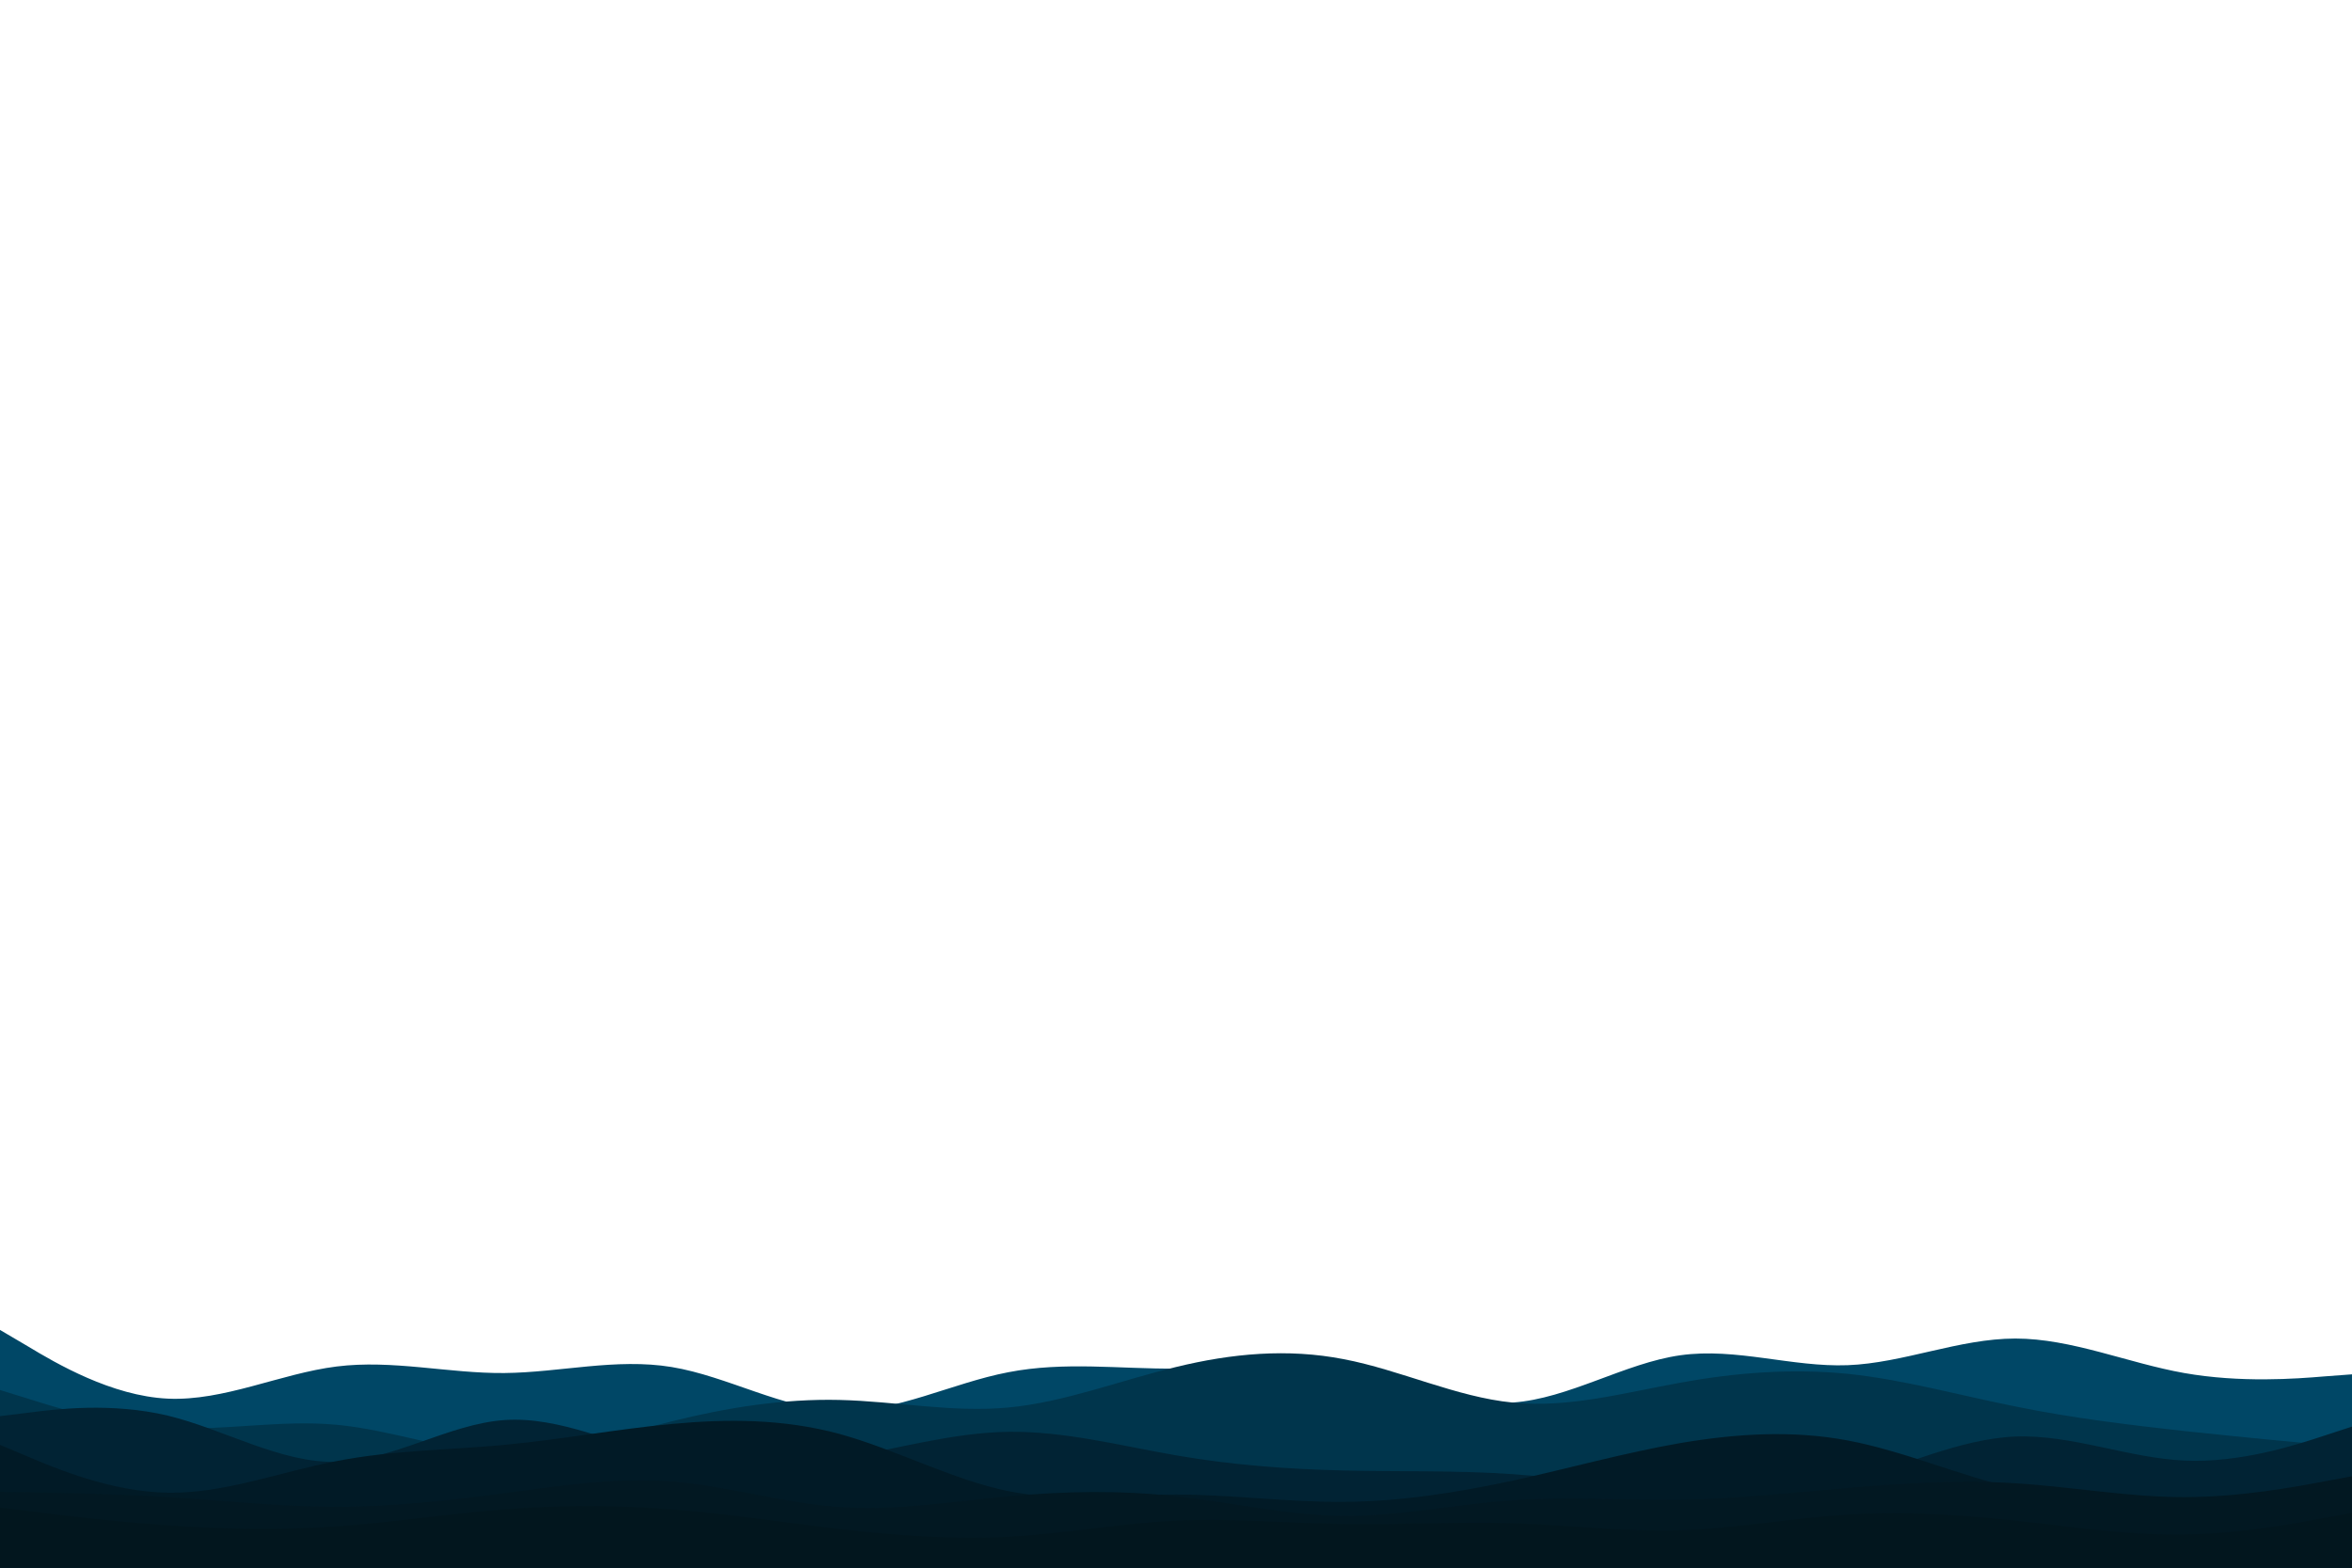 <svg id="visual" viewBox="0 0 900 600" width="900" height="600" xmlns="http://www.w3.org/2000/svg" xmlns:xlink="http://www.w3.org/1999/xlink" version="1.1"><path d="M0 509L10.7 515.3C21.3 521.7 42.7 534.3 64.2 535.3C85.7 536.3 107.3 525.7 128.8 523C150.3 520.3 171.7 525.7 193 525.5C214.3 525.3 235.7 519.7 257 523.2C278.3 526.7 299.7 539.3 321.2 540C342.7 540.7 364.3 529.3 385.8 525.2C407.3 521 428.7 524 450 523.8C471.3 523.7 492.7 520.3 514.2 524C535.7 527.7 557.3 538.3 578.8 536.8C600.3 535.3 621.7 521.7 643 518.7C664.3 515.7 685.7 523.3 707 522.5C728.3 521.7 749.7 512.3 771.2 512.3C792.7 512.3 814.3 521.7 835.8 525.5C857.3 529.3 878.7 527.7 889.3 526.8L900 526L900 601L889.3 601C878.7 601 857.3 601 835.8 601C814.3 601 792.7 601 771.2 601C749.7 601 728.3 601 707 601C685.7 601 664.3 601 643 601C621.7 601 600.3 601 578.8 601C557.3 601 535.7 601 514.2 601C492.7 601 471.3 601 450 601C428.7 601 407.3 601 385.8 601C364.3 601 342.7 601 321.2 601C299.7 601 278.3 601 257 601C235.7 601 214.3 601 193 601C171.7 601 150.3 601 128.8 601C107.3 601 85.7 601 64.2 601C42.7 601 21.3 601 10.7 601L0 601Z" fill="#004766"></path><path d="M0 532L10.7 535.3C21.3 538.7 42.7 545.3 64.2 546.5C85.7 547.7 107.3 543.3 128.8 545.3C150.3 547.3 171.7 555.7 193 556.2C214.3 556.7 235.7 549.3 257 544C278.3 538.7 299.7 535.3 321.2 535.8C342.7 536.3 364.3 540.7 385.8 538.7C407.3 536.7 428.7 528.3 450 523.2C471.3 518 492.7 516 514.2 520.2C535.7 524.3 557.3 534.7 578.8 536.8C600.3 539 621.7 533 643 529.2C664.3 525.3 685.7 523.7 707 525.8C728.3 528 749.7 534 771.2 538.3C792.7 542.7 814.3 545.3 835.8 547.7C857.3 550 878.7 552 889.3 553L900 554L900 601L889.3 601C878.7 601 857.3 601 835.8 601C814.3 601 792.7 601 771.2 601C749.7 601 728.3 601 707 601C685.7 601 664.3 601 643 601C621.7 601 600.3 601 578.8 601C557.3 601 535.7 601 514.2 601C492.7 601 471.3 601 450 601C428.7 601 407.3 601 385.8 601C364.3 601 342.7 601 321.2 601C299.7 601 278.3 601 257 601C235.7 601 214.3 601 193 601C171.7 601 150.3 601 128.8 601C107.3 601 85.7 601 64.2 601C42.7 601 21.3 601 10.7 601L0 601Z" fill="#00354c"></path><path d="M0 542L10.7 540.7C21.3 539.3 42.7 536.7 64.2 541.8C85.7 547 107.3 560 128.8 559.5C150.3 559 171.7 545 193 543.5C214.3 542 235.7 553 257 558C278.3 563 299.7 562 321.2 558.3C342.7 554.7 364.3 548.3 385.8 548C407.3 547.7 428.7 553.3 450 557C471.3 560.7 492.7 562.3 514.2 562.8C535.7 563.3 557.3 562.7 578.8 564.2C600.3 565.7 621.7 569.3 643 571C664.3 572.7 685.7 572.3 707 566.8C728.3 561.3 749.7 550.7 771.2 549.8C792.7 549 814.3 558 835.8 559C857.3 560 878.7 553 889.3 549.5L900 546L900 601L889.3 601C878.7 601 857.3 601 835.8 601C814.3 601 792.7 601 771.2 601C749.7 601 728.3 601 707 601C685.7 601 664.3 601 643 601C621.7 601 600.3 601 578.8 601C557.3 601 535.7 601 514.2 601C492.7 601 471.3 601 450 601C428.7 601 407.3 601 385.8 601C364.3 601 342.7 601 321.2 601C299.7 601 278.3 601 257 601C235.7 601 214.3 601 193 601C171.7 601 150.3 601 128.8 601C107.3 601 85.7 601 64.2 601C42.7 601 21.3 601 10.7 601L0 601Z" fill="#012334"></path><path d="M0 553L10.7 557.5C21.3 562 42.7 571 64.2 571.3C85.7 571.7 107.3 563.3 128.8 559.2C150.3 555 171.7 555 193 553C214.3 551 235.7 547 257 545C278.3 543 299.7 543 321.2 548.8C342.7 554.7 364.3 566.3 385.8 570.7C407.3 575 428.7 572 450 572C471.3 572 492.7 575 514.2 574.8C535.7 574.7 557.3 571.3 578.8 566.7C600.3 562 621.7 556 643 552.3C664.3 548.7 685.7 547.3 707 551.3C728.3 555.3 749.7 564.7 771.2 569.7C792.7 574.7 814.3 575.3 835.8 574.2C857.3 573 878.7 570 889.3 568.5L900 567L900 601L889.3 601C878.7 601 857.3 601 835.8 601C814.3 601 792.7 601 771.2 601C749.7 601 728.3 601 707 601C685.7 601 664.3 601 643 601C621.7 601 600.3 601 578.8 601C557.3 601 535.7 601 514.2 601C492.7 601 471.3 601 450 601C428.7 601 407.3 601 385.8 601C364.3 601 342.7 601 321.2 601C299.7 601 278.3 601 257 601C235.7 601 214.3 601 193 601C171.7 601 150.3 601 128.8 601C107.3 601 85.7 601 64.2 601C42.7 601 21.3 601 10.7 601L0 601Z" fill="#011a26"></path><path d="M0 571L10.7 571.2C21.3 571.3 42.7 571.7 64.2 573C85.7 574.3 107.3 576.7 128.8 576.7C150.3 576.7 171.7 574.3 193 571.5C214.3 568.7 235.7 565.3 257 567C278.3 568.7 299.7 575.3 321.2 576.8C342.7 578.3 364.3 574.7 385.8 572.7C407.3 570.7 428.7 570.3 450 572.7C471.3 575 492.7 580 514.2 580.2C535.7 580.3 557.3 575.7 578.8 574.2C600.3 572.7 621.7 574.3 643 574C664.3 573.7 685.7 571.3 707 569.5C728.3 567.7 749.7 566.3 771.2 567.7C792.7 569 814.3 573 835.8 573C857.3 573 878.7 569 889.3 567L900 565L900 601L889.3 601C878.7 601 857.3 601 835.8 601C814.3 601 792.7 601 771.2 601C749.7 601 728.3 601 707 601C685.7 601 664.3 601 643 601C621.7 601 600.3 601 578.8 601C557.3 601 535.7 601 514.2 601C492.7 601 471.3 601 450 601C428.7 601 407.3 601 385.8 601C364.3 601 342.7 601 321.2 601C299.7 601 278.3 601 257 601C235.7 601 214.3 601 193 601C171.7 601 150.3 601 128.8 601C107.3 601 85.7 601 64.2 601C42.7 601 21.3 601 10.7 601L0 601Z" fill="#021822"></path><path d="M0 577L10.7 578.3C21.3 579.7 42.7 582.3 64.2 583.8C85.7 585.3 107.3 585.7 128.8 584.2C150.3 582.7 171.7 579.3 193 577.7C214.3 576 235.7 576 257 577.7C278.3 579.3 299.7 582.7 321.2 585.2C342.7 587.7 364.3 589.3 385.8 588.2C407.3 587 428.7 583 450 582C471.3 581 492.7 583 514.2 583.3C535.7 583.7 557.3 582.3 578.8 583C600.3 583.7 621.7 586.3 643 585.7C664.3 585 685.7 581 707 579.7C728.3 578.3 749.7 579.7 771.2 582C792.7 584.3 814.3 587.7 835.8 587.3C857.3 587 878.7 583 889.3 581L900 579L900 601L889.3 601C878.7 601 857.3 601 835.8 601C814.3 601 792.7 601 771.2 601C749.7 601 728.3 601 707 601C685.7 601 664.3 601 643 601C621.7 601 600.3 601 578.8 601C557.3 601 535.7 601 514.2 601C492.7 601 471.3 601 450 601C428.7 601 407.3 601 385.8 601C364.3 601 342.7 601 321.2 601C299.7 601 278.3 601 257 601C235.7 601 214.3 601 193 601C171.7 601 150.3 601 128.8 601C107.3 601 85.7 601 64.2 601C42.7 601 21.3 601 10.7 601L0 601Z" fill="#02161e"></path></svg>